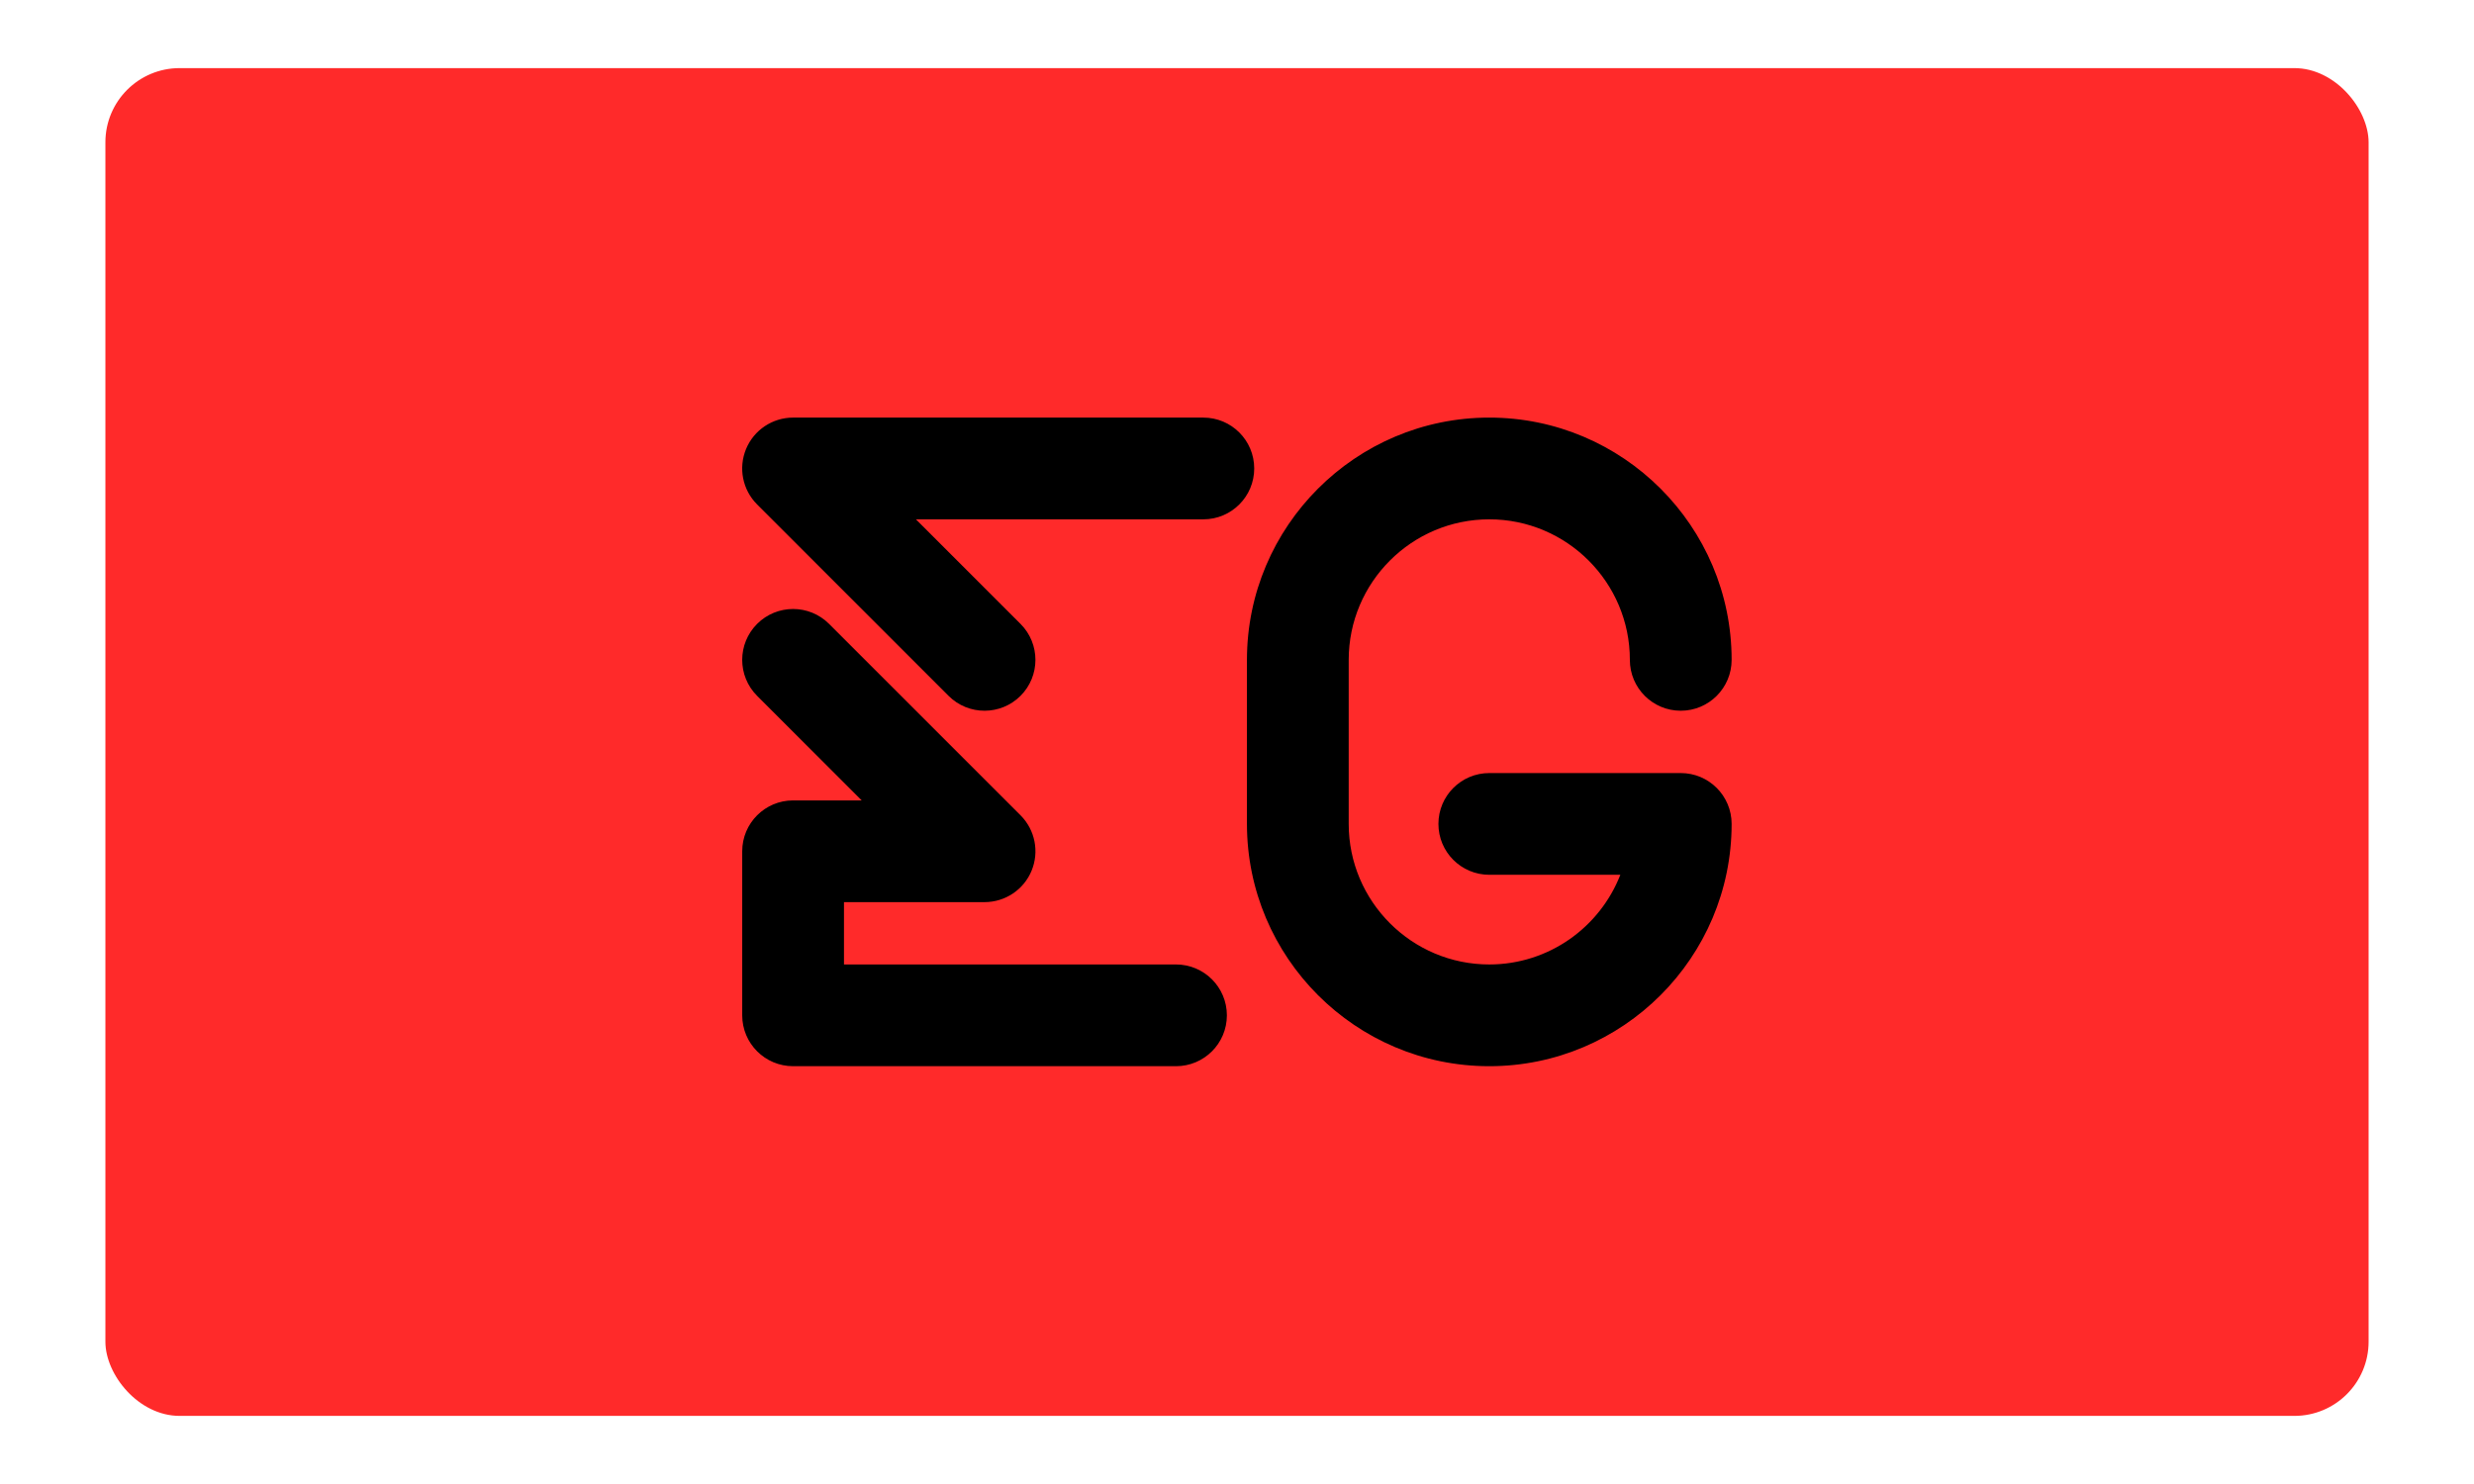<?xml version="1.0" encoding="UTF-8" standalone="no"?>
<!-- Created with Inkscape (http://www.inkscape.org/) -->

<svg
   xmlns:dc="http://purl.org/dc/elements/1.1/"
   xmlns:cc="http://creativecommons.org/ns#"
   xmlns:rdf="http://www.w3.org/1999/02/22-rdf-syntax-ns#"
   xmlns:svg="http://www.w3.org/2000/svg"
   xmlns="http://www.w3.org/2000/svg"
   xmlns:sodipodi="http://sodipodi.sourceforge.net/DTD/sodipodi-0.dtd"
   xmlns:inkscape="http://www.inkscape.org/namespaces/inkscape"
   width="500"
   height="300"
   viewBox="0 0 132.292 79.375"
   version="1.1"
   id="svg58"
   inkscape:version="0.92.5 (2060ec1f9f, 2020-04-08)"
   sodipodi:docname="EG-logo.svg">
  <defs
     id="defs52" />
  <sodipodi:namedview
     id="base"
     pagecolor="#f14538"
     bordercolor="#666666"
     borderopacity="1.0"
     inkscape:pageopacity="1"
     inkscape:pageshadow="2"
     inkscape:zoom="0.70835322"
     inkscape:cx="195.01516"
     inkscape:cy="541.42857"
     inkscape:document-units="mm"
     inkscape:current-layer="layer1"
     showgrid="false"
     units="px"
     inkscape:window-width="1920"
     inkscape:window-height="1017"
     inkscape:window-x="-8"
     inkscape:window-y="-8"
     inkscape:window-maximized="1" />
  <g
     inkscape:label="Layer 1"
     inkscape:groupmode="layer"
     id="layer1"
     transform="translate(0,-217.625)">
    <rect
       style="fill:#ff2a2a;stroke-width:0.649"
       id="rect3778"
       width="121.02"
       height="72.089"
       x="5.636"
       y="221.268"
       rx="3.969"
       ry="3.969" />
    <g
       id="SvgjsG1755"
       featurekey="nameFeature-0"
       transform="matrix(1.239,0,0,1.239,37.705,225.093)">
      <path
         d="m 20.322,35.608 c 1.213,0 2.196,0.983 2.196,2.196 0,1.213 -0.983,2.196 -2.196,2.196 H 3.797 c -1.213,0 -2.196,-0.983 -2.196,-2.196 v -7.082 c 0,-1.213 0.983,-2.196 2.196,-2.196 H 6.758 L 2.244,24.012 c -0.858,-0.858 -0.858,-2.248 0,-3.106 0.858,-0.858 2.248,-0.858 3.106,0 l 8.263,8.263 c 0.628,0.628 0.816,1.573 0.476,2.393 -0.34,0.821 -1.141,1.355 -2.029,1.355 H 5.993 v 2.69 h 14.329 z M 21.502,12 c 1.213,0 2.196,0.983 2.196,2.196 0,1.213 -0.983,2.196 -2.196,2.196 H 9.098 l 4.514,4.514 c 0.858,0.858 0.858,2.248 0,3.106 -0.429,0.429 -0.991,0.643 -1.553,0.643 -0.562,0 -1.124,-0.214 -1.553,-0.643 L 2.243,15.748 C 1.615,15.12 1.427,14.176 1.767,13.355 2.107,12.535 2.908,12 3.796,12 h 17.706 z m 20.604,15.345 c 1.213,0 2.196,0.983 2.196,2.196 C 44.302,35.308 39.61,40 33.843,40 28.076,40 23.384,35.308 23.384,29.541 v -7.082 c 0,-5.767 4.692,-10.459 10.459,-10.459 5.767,0 10.459,4.692 10.459,10.459 0,1.213 -0.983,2.196 -2.196,2.196 -1.213,0 -2.196,-0.983 -2.196,-2.196 0,-3.345 -2.721,-6.067 -6.067,-6.067 -3.345,0 -6.067,2.721 -6.067,6.067 v 7.082 c 0,3.345 2.721,6.067 6.067,6.067 2.571,0 4.774,-1.607 5.656,-3.871 h -5.655 c -1.213,0 -2.196,-0.983 -2.196,-2.196 0,-1.213 0.983,-2.196 2.196,-2.196 h 8.263 z"
         id="path33"
         inkscape:connector-curvature="0" />
    </g>
  </g>
</svg>
